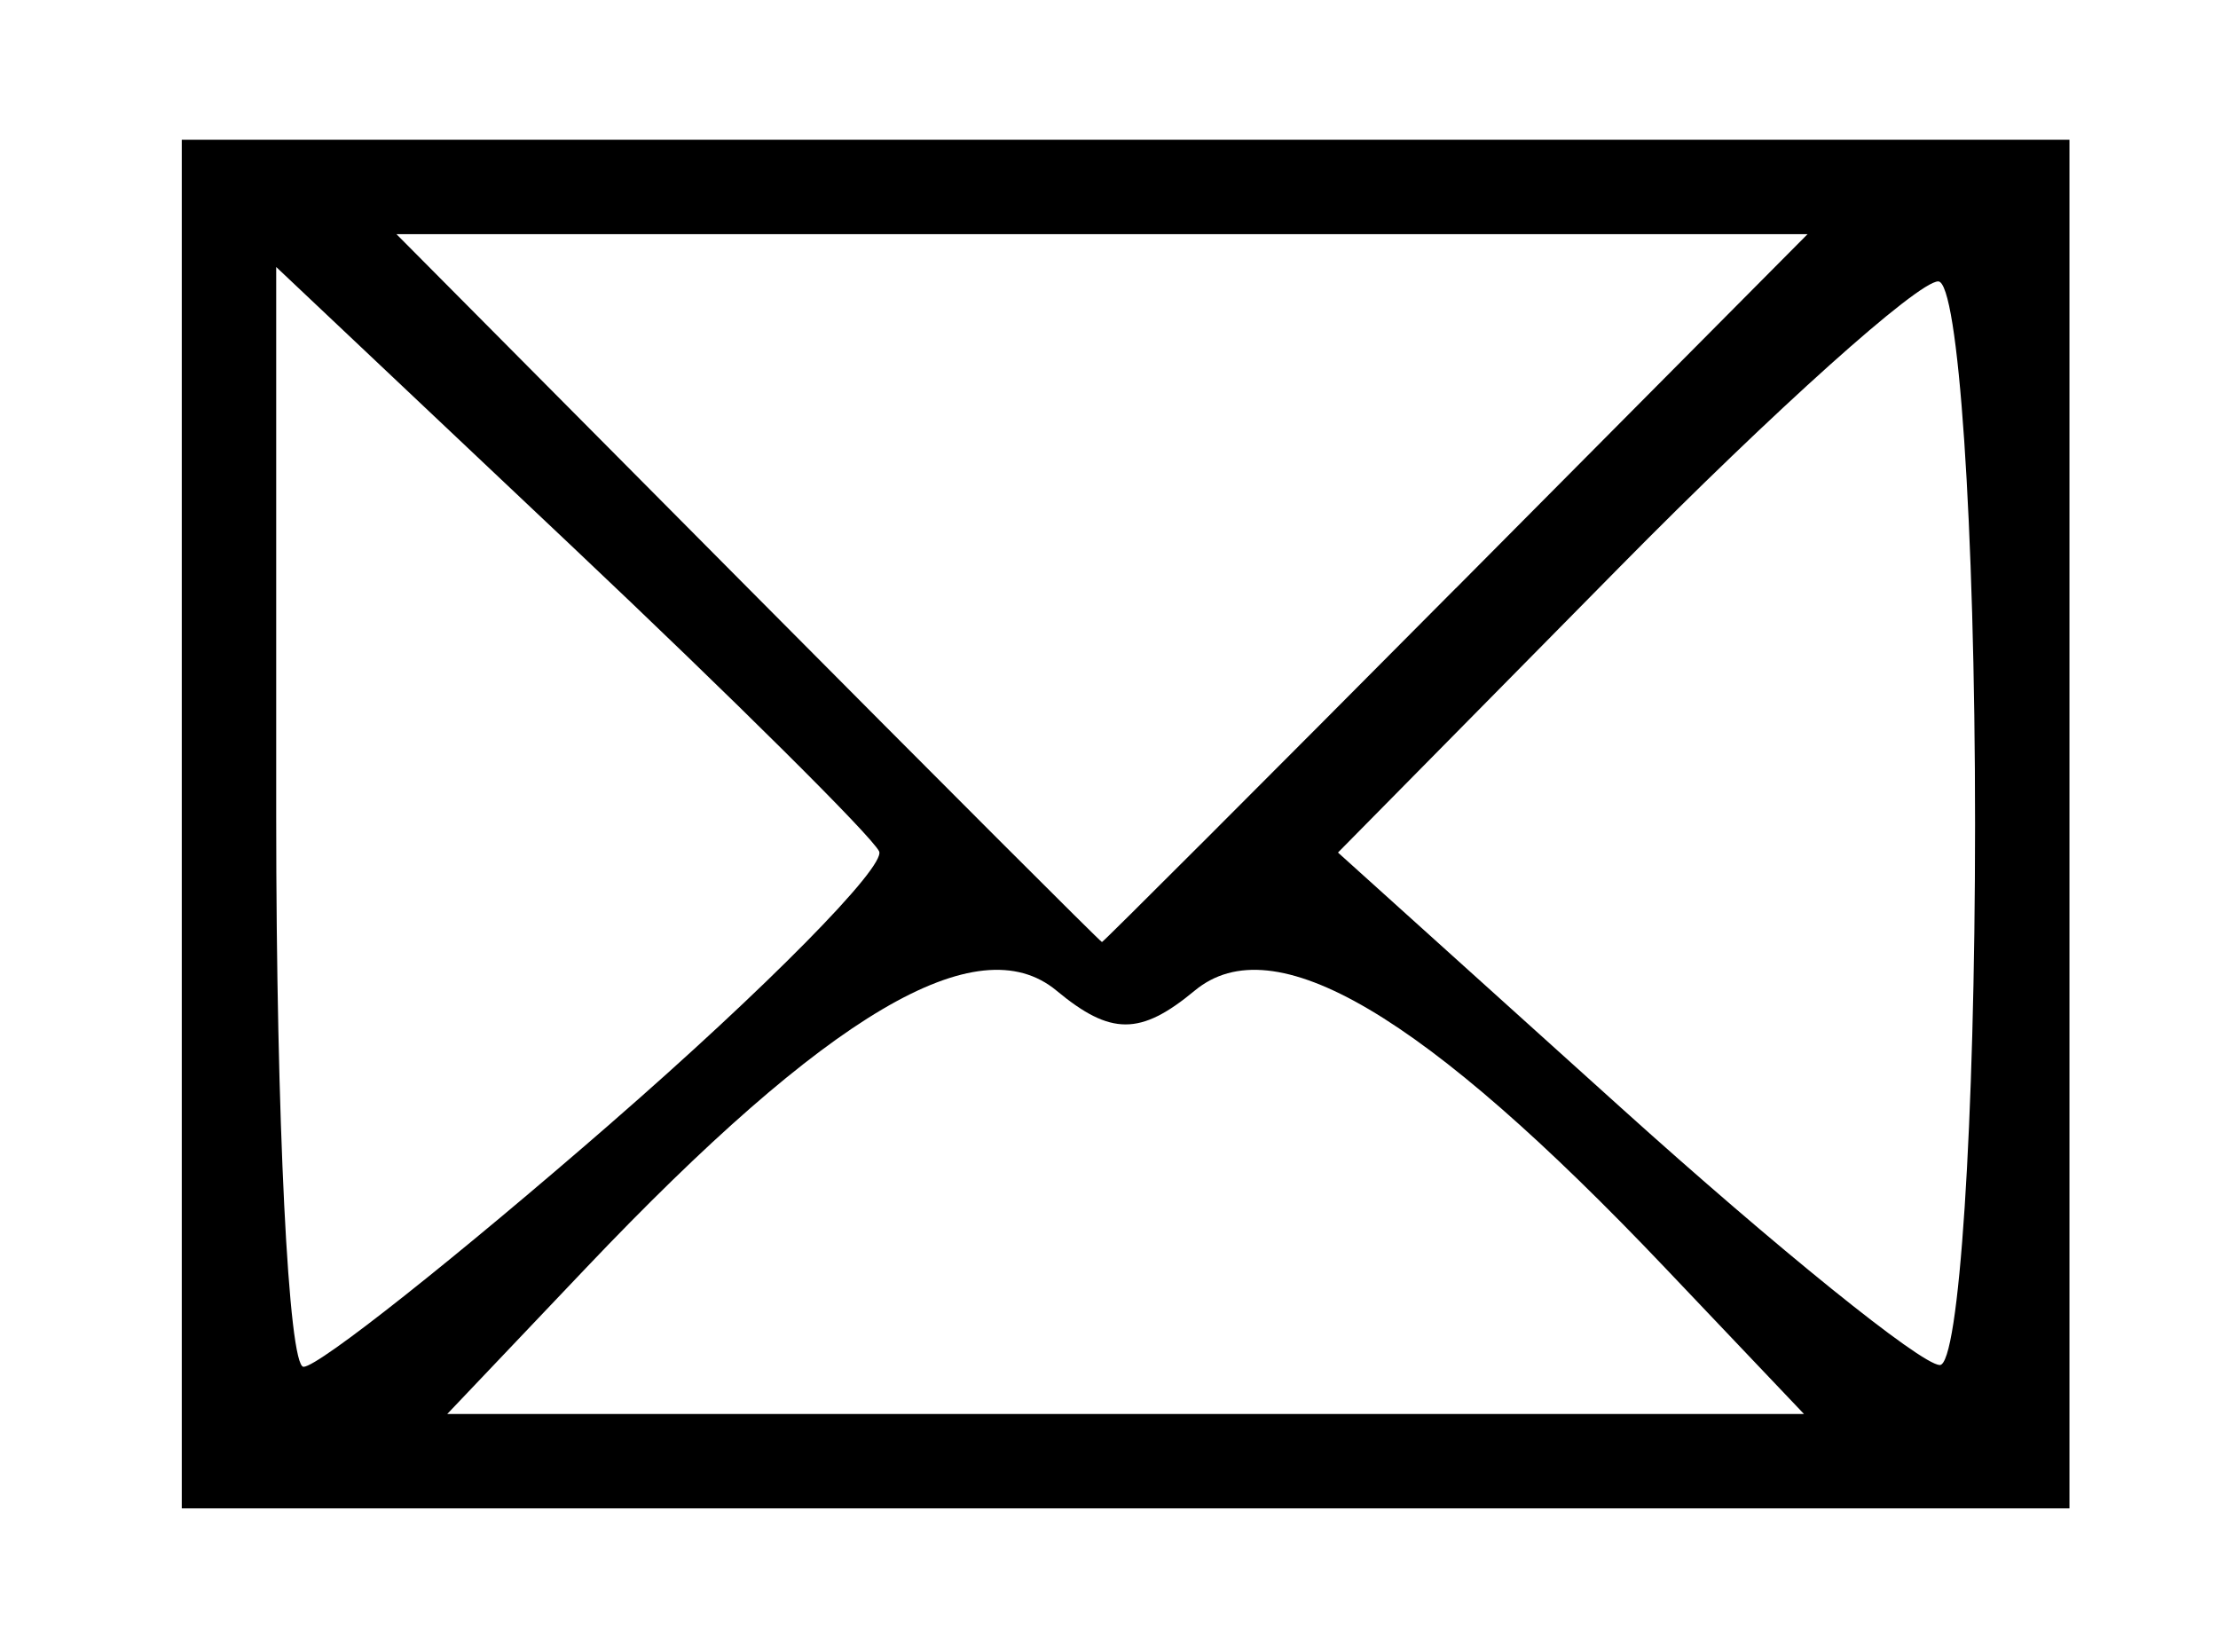 <?xml version="1.0" encoding="UTF-8" standalone="no"?>
<!-- Created with Inkscape (http://www.inkscape.org/) -->

<svg
   xmlns:dc="http://purl.org/dc/elements/1.1/"
   xmlns:cc="http://creativecommons.org/ns#"
   xmlns:rdf="http://www.w3.org/1999/02/22-rdf-syntax-ns#"
   xmlns:svg="http://www.w3.org/2000/svg"
   xmlns="http://www.w3.org/2000/svg"
   xmlns:sodipodi="http://sodipodi.sourceforge.net/DTD/sodipodi-0.dtd"
   xmlns:inkscape="http://www.inkscape.org/namespaces/inkscape"
   id="svg2"
   version="1.1"
   inkscape:version="0.91 r13725"
   width="44.062"
   height="32.812"
   viewBox="0 0 44.062 32.812"
   sodipodi:docname="postal.svg">
  <defs
     id="defs6" />
  <sodipodi:namedview
     pagecolor="#ffffff"
     bordercolor="#666666"
     borderopacity="1"
     objecttolerance="10"
     gridtolerance="10"
     guidetolerance="10"
     inkscape:pageopacity="0"
     inkscape:pageshadow="2"
     inkscape:window-width="640"
     inkscape:window-height="480"
     id="namedview4"
     showgrid="false"
     inkscape:zoom="7.192381"
     inkscape:cx="22.03125"
     inkscape:cy="16.40625"
     inkscape:window-x="0"
     inkscape:window-y="0"
     inkscape:window-maximized="0"
     inkscape:current-layer="svg2" />
  <path
     style="fill:#000000"
     d="m 3.611,16.37 0,-13.594 18.75,0 18.75,0 0,13.594 0,13.594 -18.75,0 -18.75,0 0,-13.594 z m 29.472,8.821 c -4.807,-5.059 -7.781,-6.813 -9.349,-5.512 -1.078,0.895 -1.669,0.895 -2.746,0 -1.568,-1.301 -4.543,0.453 -9.349,5.512 l -2.754,2.898 13.476,0 13.476,0 -2.754,-2.898 z M 12.147,22.303 c 3.066,-2.667 5.459,-5.093 5.317,-5.391 -0.142,-0.298 -2.895,-3.031 -6.118,-6.075 l -5.859,-5.533 0,10.924 c 0,6.008 0.244,10.924 0.543,10.924 0.299,0 3.052,-2.182 6.118,-4.849 z m 27.089,-5.932 c 0,-5.93 -0.33,-10.781 -0.732,-10.781 -0.403,0 -3.251,2.553 -6.328,5.673 l -5.596,5.673 5.625,5.072 c 3.094,2.79 5.941,5.089 6.328,5.109 0.387,0.02 0.703,-4.815 0.703,-10.745 z m -10.312,-4.688 6.984,-7.031 -14.016,0 -14.016,0 6.984,7.031 c 3.841,3.867 7.005,7.031 7.031,7.031 0.026,0 3.19,-3.164 7.031,-7.031 z"
     id="path3338"
     inkscape:connector-curvature="0" />
</svg>
